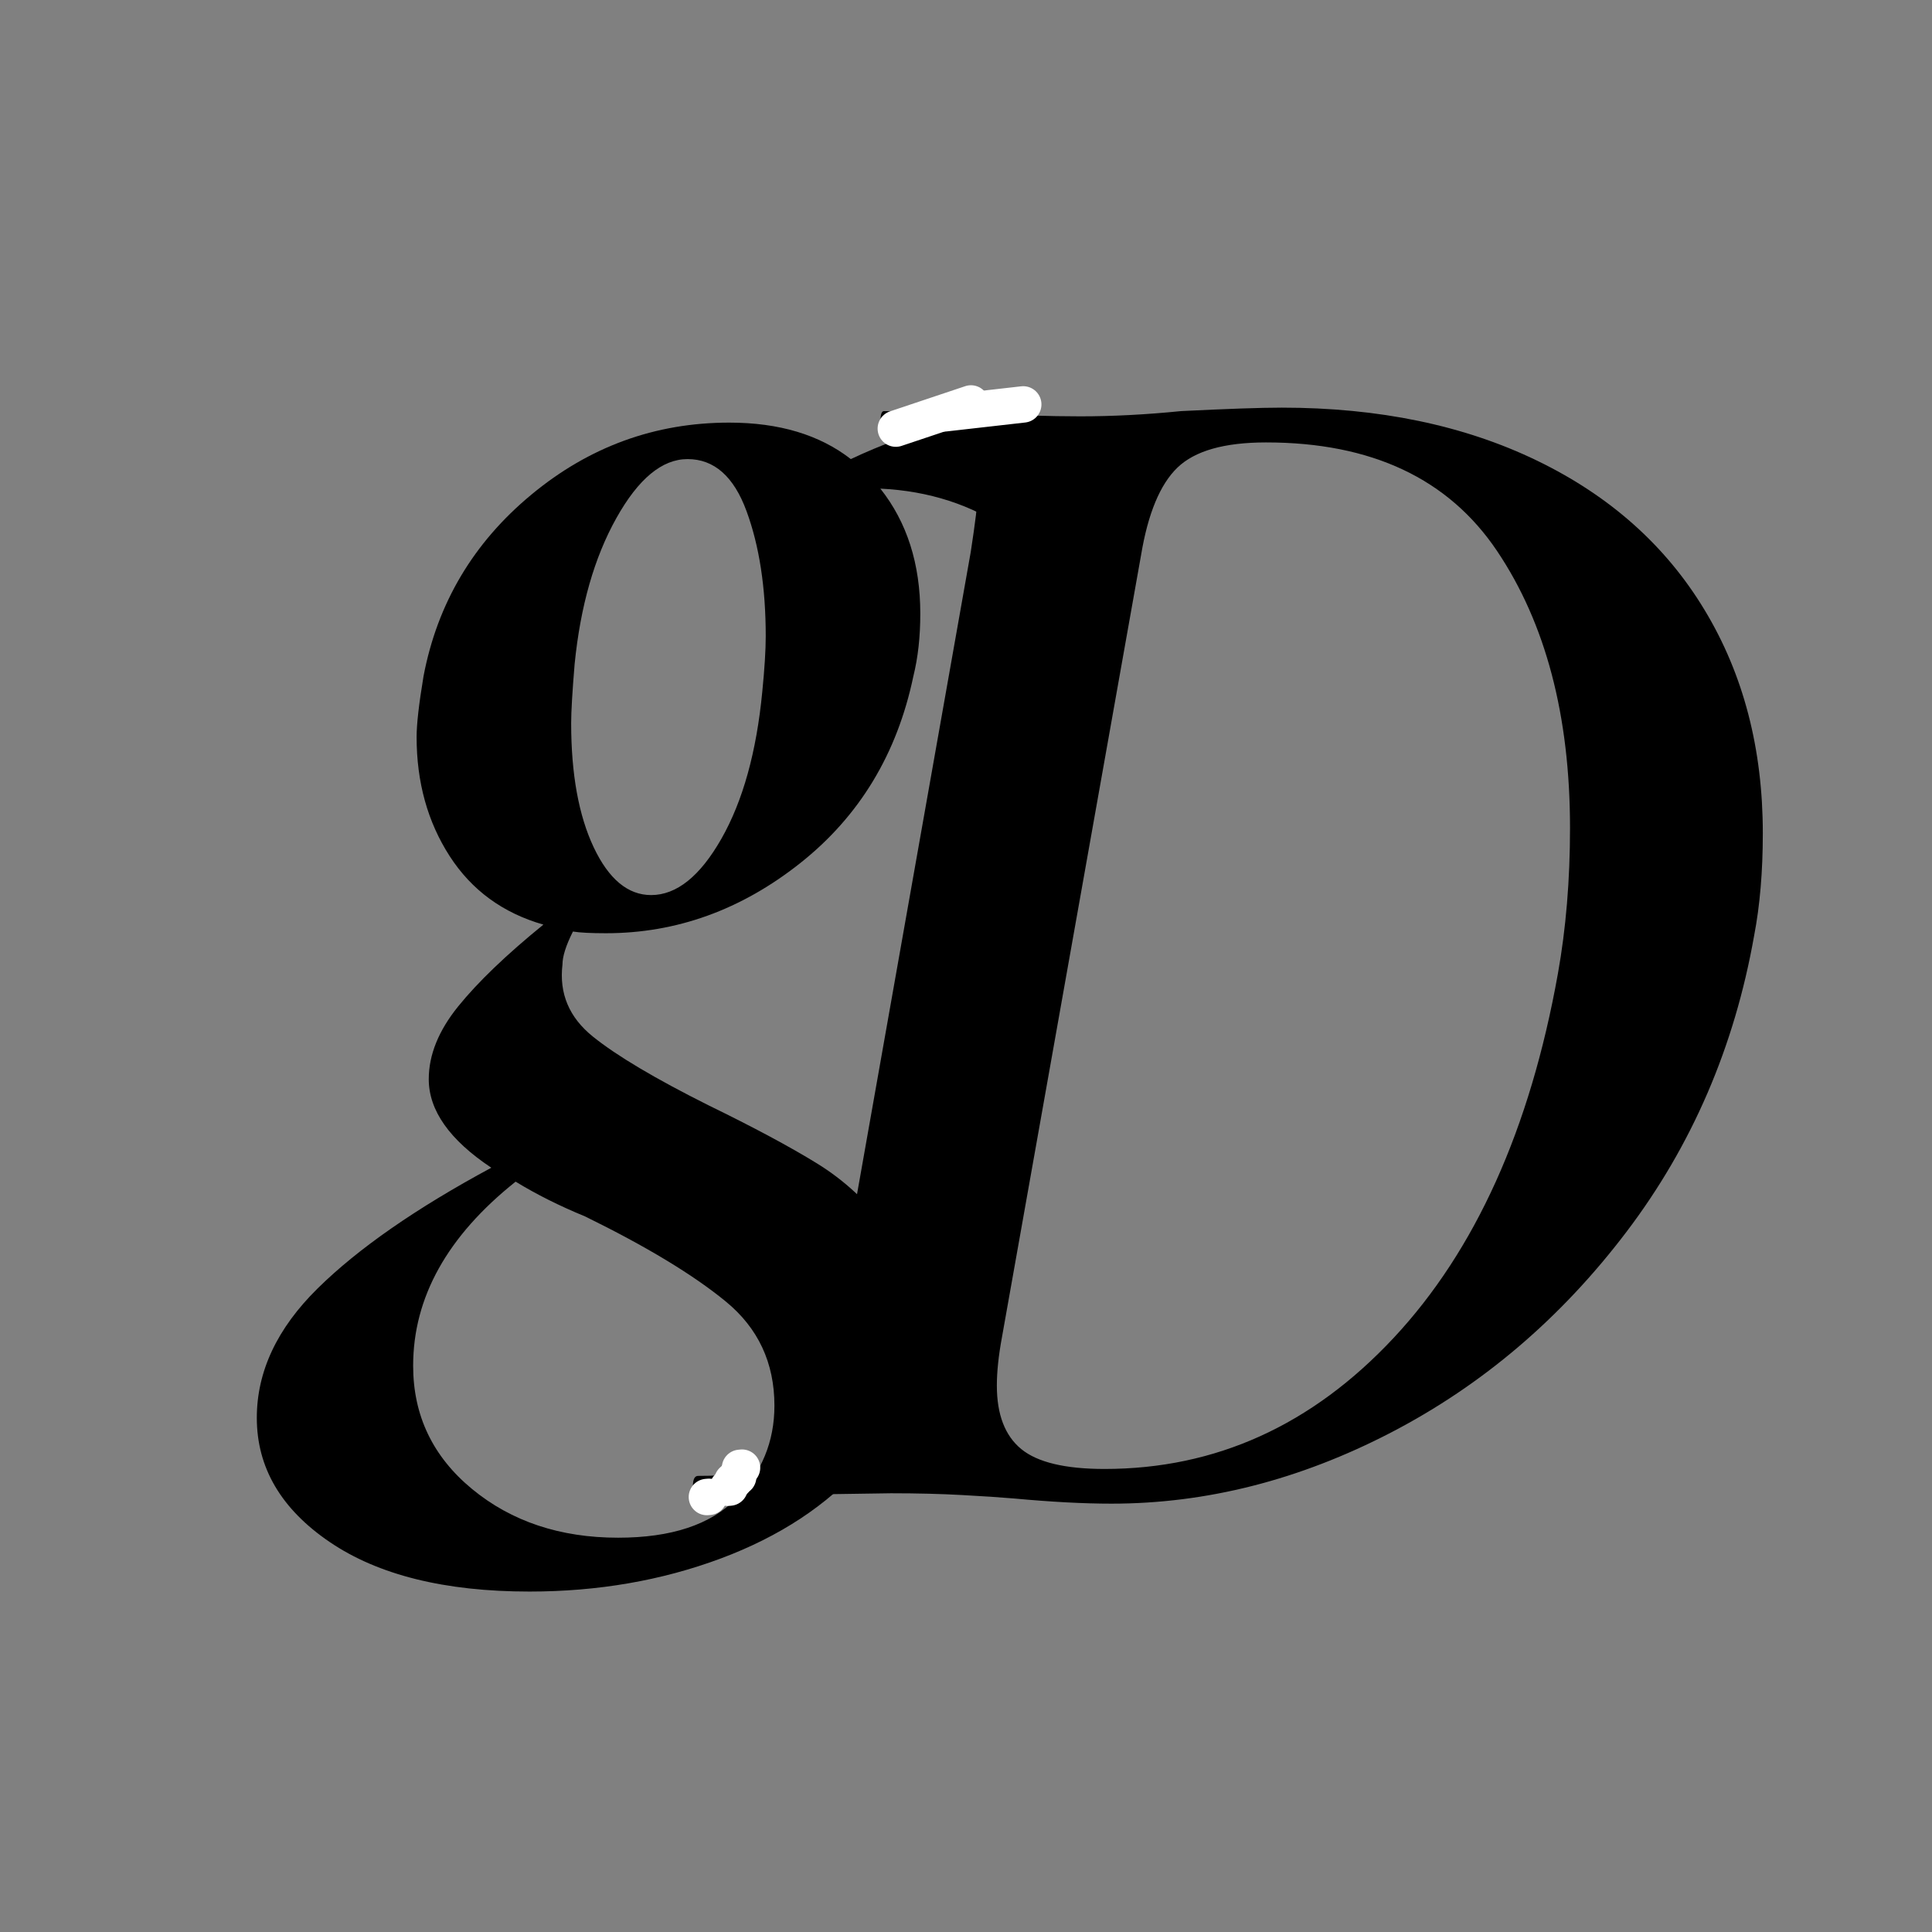 <svg xmlns="http://www.w3.org/2000/svg" xmlns:xlink="http://www.w3.org/1999/xlink" width="500" zoomAndPan="magnify" viewBox="0 0 375 375" height="500" preserveAspectRatio="xMidYMid meet" version="1.0"><rect x="0" y="0" width="375" height="375" fill="#808080" stroke="none"/><defs><g/><clipPath id="949f259d1e"><path d="M 170 74 L 192 74 L 192 87 L 170 87 Z M 170 74 " clip-rule="nonzero"/></clipPath><clipPath id="36211a7fe6"><path d="M 169.402 80.965 L 190.691 73.836 L 192.938 80.539 L 171.648 87.668 Z M 169.402 80.965 " clip-rule="nonzero"/></clipPath><clipPath id="2996bf4933"><path d="M 172.754 79.844 L 187.34 74.961 C 188.23 74.66 189.199 74.73 190.039 75.148 C 190.879 75.566 191.516 76.301 191.816 77.188 C 192.113 78.078 192.043 79.047 191.625 79.887 C 191.207 80.727 190.473 81.363 189.586 81.66 L 175 86.547 C 174.109 86.844 173.141 86.777 172.301 86.359 C 171.461 85.941 170.824 85.207 170.527 84.316 C 170.23 83.43 170.297 82.457 170.715 81.617 C 171.133 80.781 171.867 80.141 172.754 79.844 Z M 172.754 79.844 " clip-rule="nonzero"/></clipPath><clipPath id="f003690cd3"><path d="M 179 74 L 203 74 L 203 84 L 179 84 Z M 179 74 " clip-rule="nonzero"/></clipPath><clipPath id="909aadc3bf"><path d="M 179.418 77.117 L 201.723 74.586 L 202.52 81.609 L 180.211 84.141 Z M 179.418 77.117 " clip-rule="nonzero"/></clipPath><clipPath id="7b1e582b60"><path d="M 182.93 76.719 L 198.211 74.984 C 199.145 74.879 200.078 75.148 200.812 75.734 C 201.547 76.316 202.016 77.168 202.121 78.098 C 202.227 79.031 201.957 79.965 201.375 80.699 C 200.789 81.434 199.938 81.902 199.008 82.008 L 183.723 83.742 C 182.793 83.848 181.859 83.578 181.125 82.996 C 180.391 82.41 179.918 81.559 179.812 80.629 C 179.707 79.695 179.977 78.762 180.562 78.027 C 181.145 77.293 181.996 76.824 182.93 76.719 Z M 182.93 76.719 " clip-rule="nonzero"/></clipPath><clipPath id="92de7d2330"><path d="M 140 281 L 148 281 L 148 289 L 140 289 Z M 140 281 " clip-rule="nonzero"/></clipPath><clipPath id="d83dcfcea5"><path d="M 139.793 281.715 L 147.223 281.027 L 147.875 288.066 L 140.449 288.754 Z M 139.793 281.715 " clip-rule="nonzero"/></clipPath><clipPath id="77f7d75934"><path d="M 143.312 281.391 L 143.703 281.352 C 144.637 281.266 145.566 281.555 146.285 282.152 C 147.008 282.75 147.461 283.613 147.547 284.547 C 147.637 285.48 147.348 286.41 146.75 287.129 C 146.148 287.852 145.289 288.305 144.355 288.391 L 143.969 288.426 C 143.035 288.516 142.105 288.227 141.383 287.629 C 140.66 287.027 140.207 286.168 140.121 285.234 C 140.035 284.301 140.324 283.371 140.922 282.652 C 141.52 281.93 142.379 281.477 143.312 281.391 Z M 143.312 281.391 " clip-rule="nonzero"/></clipPath><clipPath id="36dc8833d2"><path d="M 139 283 L 147 283 L 147 291 L 139 291 Z M 139 283 " clip-rule="nonzero"/></clipPath><clipPath id="2068303379"><path d="M 139.043 283.516 L 146.473 282.828 L 147.125 289.863 L 139.699 290.555 Z M 139.043 283.516 " clip-rule="nonzero"/></clipPath><clipPath id="74d8e283c8"><path d="M 142.562 283.188 L 142.953 283.152 C 143.887 283.066 144.816 283.355 145.535 283.953 C 146.258 284.551 146.711 285.41 146.797 286.344 C 146.887 287.277 146.598 288.207 146 288.93 C 145.398 289.652 144.539 290.105 143.605 290.191 L 143.219 290.227 C 142.285 290.312 141.355 290.027 140.633 289.426 C 139.91 288.828 139.457 287.969 139.371 287.035 C 139.285 286.102 139.574 285.172 140.172 284.449 C 140.77 283.73 141.629 283.277 142.562 283.188 Z M 142.562 283.188 " clip-rule="nonzero"/></clipPath><clipPath id="ac24a7371d"><path d="M 138 283 L 147 283 L 147 291 L 138 291 Z M 138 283 " clip-rule="nonzero"/></clipPath><clipPath id="59173b84a9"><path d="M 138.293 284.266 L 145.723 283.578 L 146.375 290.613 L 138.949 291.305 Z M 138.293 284.266 " clip-rule="nonzero"/></clipPath><clipPath id="48a163e154"><path d="M 141.812 283.938 L 142.203 283.902 C 143.137 283.816 144.066 284.105 144.785 284.703 C 145.508 285.301 145.961 286.16 146.047 287.094 C 146.137 288.027 145.848 288.957 145.25 289.68 C 144.648 290.402 143.789 290.855 142.855 290.941 L 142.469 290.977 C 141.535 291.062 140.605 290.777 139.883 290.176 C 139.16 289.578 138.707 288.719 138.621 287.785 C 138.535 286.852 138.824 285.922 139.422 285.199 C 140.02 284.48 140.879 284.027 141.812 283.938 Z M 141.812 283.938 " clip-rule="nonzero"/></clipPath><clipPath id="24dc44442c"><path d="M 137 285 L 146 285 L 146 293 L 137 293 Z M 137 285 " clip-rule="nonzero"/></clipPath><clipPath id="ef454f58f4"><path d="M 137.406 285.578 L 144.832 284.891 L 145.484 291.93 L 138.059 292.617 Z M 137.406 285.578 " clip-rule="nonzero"/></clipPath><clipPath id="873a354ac5"><path d="M 140.922 285.254 L 141.312 285.215 C 142.246 285.129 143.176 285.418 143.898 286.016 C 144.617 286.613 145.07 287.477 145.16 288.41 C 145.246 289.344 144.957 290.273 144.359 290.992 C 143.758 291.715 142.898 292.168 141.965 292.254 L 141.578 292.289 C 140.645 292.379 139.715 292.09 138.992 291.492 C 138.27 290.891 137.816 290.031 137.73 289.098 C 137.645 288.164 137.934 287.234 138.531 286.516 C 139.129 285.793 139.992 285.34 140.922 285.254 Z M 140.922 285.254 " clip-rule="nonzero"/></clipPath><clipPath id="1a6fcb738f"><path d="M 133 287 L 142 287 L 142 295 L 133 295 Z M 133 287 " clip-rule="nonzero"/></clipPath><clipPath id="6317ec1d1c"><path d="M 133.363 287.379 L 140.793 286.691 L 141.445 293.727 L 134.016 294.418 Z M 133.363 287.379 " clip-rule="nonzero"/></clipPath><clipPath id="6129fb8b41"><path d="M 136.883 287.051 L 137.273 287.016 C 138.207 286.93 139.137 287.219 139.855 287.816 C 140.578 288.414 141.031 289.277 141.117 290.211 C 141.203 291.141 140.918 292.07 140.316 292.793 C 139.719 293.516 138.859 293.969 137.926 294.055 L 137.535 294.09 C 136.602 294.176 135.672 293.891 134.953 293.293 C 134.23 292.691 133.777 291.832 133.691 290.898 C 133.605 289.965 133.891 289.035 134.492 288.312 C 135.09 287.594 135.949 287.141 136.883 287.051 Z M 136.883 287.051 " clip-rule="nonzero"/></clipPath></defs><g fill="#000000" fill-opacity="1"><g transform="translate(65.691, 214.186)"><g><path d="M 132.828 -133.5 C 133.953 -133.5 134.516 -131.703 134.516 -128.109 C 134.516 -124.285 134.008 -120.352 133 -116.312 C 131.988 -112.27 131.035 -110.582 130.141 -111.25 C 122.941 -116.195 114.625 -118.895 105.188 -119.344 C 110.352 -112.832 112.938 -104.742 112.938 -95.078 C 112.938 -90.578 112.488 -86.531 111.594 -82.938 C 108.445 -67.875 101.141 -55.789 89.672 -46.688 C 78.211 -37.594 65.629 -33.047 51.922 -33.047 C 48.992 -33.047 46.859 -33.156 45.516 -33.375 C 44.16 -30.676 43.484 -28.539 43.484 -26.969 C 42.816 -21.352 44.785 -16.691 49.391 -12.984 C 53.992 -9.273 61.469 -4.832 71.812 0.344 C 80.57 4.613 87.594 8.375 92.875 11.625 C 98.164 14.883 102.719 19.098 106.531 24.266 C 110.352 29.441 112.266 35.625 112.266 42.812 C 112.266 53.156 108.781 62.258 101.812 70.125 C 94.844 77.988 85.629 84.055 74.172 88.328 C 62.711 92.598 50.348 94.734 37.078 94.734 C 20.672 94.734 7.75 91.531 -1.688 85.125 C -11.125 78.719 -15.844 70.68 -15.844 61.016 C -15.844 52.023 -11.91 43.656 -4.047 35.906 C 3.816 28.156 15.055 20.344 29.672 12.469 C 21.578 7.082 17.531 1.352 17.531 -4.719 C 17.531 -9.438 19.441 -14.156 23.266 -18.875 C 27.086 -23.594 32.594 -28.875 39.781 -34.719 C 31.914 -36.969 25.848 -41.406 21.578 -48.031 C 17.305 -54.664 15.172 -62.367 15.172 -71.141 C 15.172 -73.609 15.617 -77.539 16.516 -82.938 C 19.211 -97.094 26.18 -108.832 37.422 -118.156 C 48.66 -127.488 61.473 -132.156 75.859 -132.156 C 85.523 -132.156 93.391 -129.797 99.453 -125.078 C 111.367 -130.691 122.492 -133.5 132.828 -133.5 Z M 82.266 -79.906 C 82.711 -84.395 82.938 -87.988 82.938 -90.688 C 82.938 -100.125 81.695 -108.211 79.219 -114.953 C 76.75 -121.703 72.93 -125.078 67.766 -125.078 C 62.816 -125.078 58.207 -121.254 53.938 -113.609 C 49.664 -105.973 46.969 -96.535 45.844 -85.297 C 45.395 -79.898 45.172 -76.078 45.172 -73.828 C 45.172 -63.941 46.629 -55.906 49.547 -49.719 C 52.473 -43.539 56.188 -40.453 60.688 -40.453 C 65.633 -40.453 70.188 -44.102 74.344 -51.406 C 78.5 -58.719 81.141 -68.219 82.266 -79.906 Z M 84.625 58.656 C 84.625 50.344 81.477 43.602 75.188 38.438 C 68.895 33.27 59.789 27.766 47.875 21.922 C 42.926 19.891 38.43 17.641 34.391 15.172 C 21.129 25.734 14.5 37.645 14.5 50.906 C 14.5 60.57 18.316 68.551 25.953 74.844 C 33.598 81.133 43.039 84.281 54.281 84.281 C 64.613 84.281 72.254 81.75 77.203 76.688 C 82.148 71.633 84.625 65.625 84.625 58.656 Z M 84.625 58.656 "/></g></g></g><g fill="#000000" fill-opacity="1"><g transform="translate(131.114, 290.515)"><g><path d="M 84.625 1.344 C 79.227 1.344 72.938 1.008 65.75 0.344 C 63.051 0.113 59.676 -0.109 55.625 -0.328 C 51.582 -0.555 46.977 -0.672 41.812 -0.672 L 19.547 -0.344 C 15.953 -0.113 10.898 0 4.391 0 C 3.711 0 3.375 -0.672 3.375 -2.016 C 3.375 -3.367 3.711 -4.047 4.391 -4.047 C 10.68 -4.047 15.344 -4.609 18.375 -5.734 C 21.406 -6.859 23.707 -8.992 25.281 -12.141 C 26.852 -15.285 28.316 -20.344 29.672 -27.312 L 57.312 -183.406 C 58.207 -189.25 58.656 -192.957 58.656 -194.531 C 58.656 -199.25 57.305 -202.453 54.609 -204.141 C 51.922 -205.828 47.203 -206.672 40.453 -206.672 C 40.004 -206.672 39.781 -207.344 39.781 -208.688 C 39.781 -210.039 40.004 -210.719 40.453 -210.719 L 56.297 -210.375 C 65.285 -209.926 72.703 -209.703 78.547 -209.703 C 84.848 -209.703 91.367 -210.039 98.109 -210.719 C 107.098 -211.164 113.613 -211.391 117.656 -211.391 C 136.539 -211.391 153.062 -207.961 167.219 -201.109 C 181.383 -194.254 192.227 -184.586 199.75 -172.109 C 207.281 -159.641 211.047 -145.195 211.047 -128.781 C 211.047 -121.363 210.484 -114.734 209.359 -108.891 C 205.547 -87.316 197.285 -68.156 184.578 -51.406 C 171.879 -34.664 156.648 -21.688 138.891 -12.469 C 121.141 -3.258 103.051 1.344 84.625 1.344 Z M 83.281 -5.391 C 104.852 -5.391 123.562 -13.875 139.406 -30.844 C 155.25 -47.812 165.867 -71.359 171.266 -101.484 C 172.836 -110.242 173.625 -119.68 173.625 -129.797 C 173.625 -151.598 168.906 -169.52 159.469 -183.562 C 150.031 -197.613 135.082 -204.641 114.625 -204.641 C 106.531 -204.641 100.797 -203.008 97.422 -199.75 C 94.055 -196.5 91.703 -190.828 90.359 -182.734 L 63.375 -31.016 C 62.707 -27.422 62.375 -24.273 62.375 -21.578 C 62.375 -15.961 63.945 -11.859 67.094 -9.266 C 70.238 -6.68 75.633 -5.391 83.281 -5.391 Z M 83.281 -5.391 "/></g></g></g><g clip-path="url(#949f259d1e)"><g clip-path="url(#36211a7fe6)"><g clip-path="url(#2996bf4933)"><path fill="#ffffff" d="M 169.402 80.965 L 190.691 73.836 L 192.938 80.539 L 171.648 87.668 Z M 169.402 80.965 " fill-opacity="1" fill-rule="nonzero"/></g></g></g><g clip-path="url(#f003690cd3)"><g clip-path="url(#909aadc3bf)"><g clip-path="url(#7b1e582b60)"><path fill="#ffffff" d="M 179.418 77.117 L 201.723 74.586 L 202.52 81.609 L 180.211 84.141 Z M 179.418 77.117 " fill-opacity="1" fill-rule="nonzero"/></g></g></g><g clip-path="url(#92de7d2330)"><g clip-path="url(#d83dcfcea5)"><g clip-path="url(#77f7d75934)"><path fill="#ffffff" d="M 139.793 281.715 L 147.223 281.027 L 147.875 288.066 L 140.449 288.754 Z M 139.793 281.715 " fill-opacity="1" fill-rule="nonzero"/></g></g></g><g clip-path="url(#36dc8833d2)"><g clip-path="url(#2068303379)"><g clip-path="url(#74d8e283c8)"><path fill="#ffffff" d="M 139.043 283.516 L 146.473 282.828 L 147.125 289.863 L 139.699 290.555 Z M 139.043 283.516 " fill-opacity="1" fill-rule="nonzero"/></g></g></g><g clip-path="url(#ac24a7371d)"><g clip-path="url(#59173b84a9)"><g clip-path="url(#48a163e154)"><path fill="#ffffff" d="M 138.293 284.266 L 145.723 283.578 L 146.375 290.613 L 138.949 291.305 Z M 138.293 284.266 " fill-opacity="1" fill-rule="nonzero"/></g></g></g><g clip-path="url(#24dc44442c)"><g clip-path="url(#ef454f58f4)"><g clip-path="url(#873a354ac5)"><path fill="#ffffff" d="M 137.406 285.578 L 144.832 284.891 L 145.484 291.93 L 138.059 292.617 Z M 137.406 285.578 " fill-opacity="1" fill-rule="nonzero"/></g></g></g><g clip-path="url(#1a6fcb738f)"><g clip-path="url(#6317ec1d1c)"><g clip-path="url(#6129fb8b41)"><path fill="#ffffff" d="M 133.363 287.379 L 140.793 286.691 L 141.445 293.727 L 134.016 294.418 Z M 133.363 287.379 " fill-opacity="1" fill-rule="nonzero"/></g></g></g></svg>